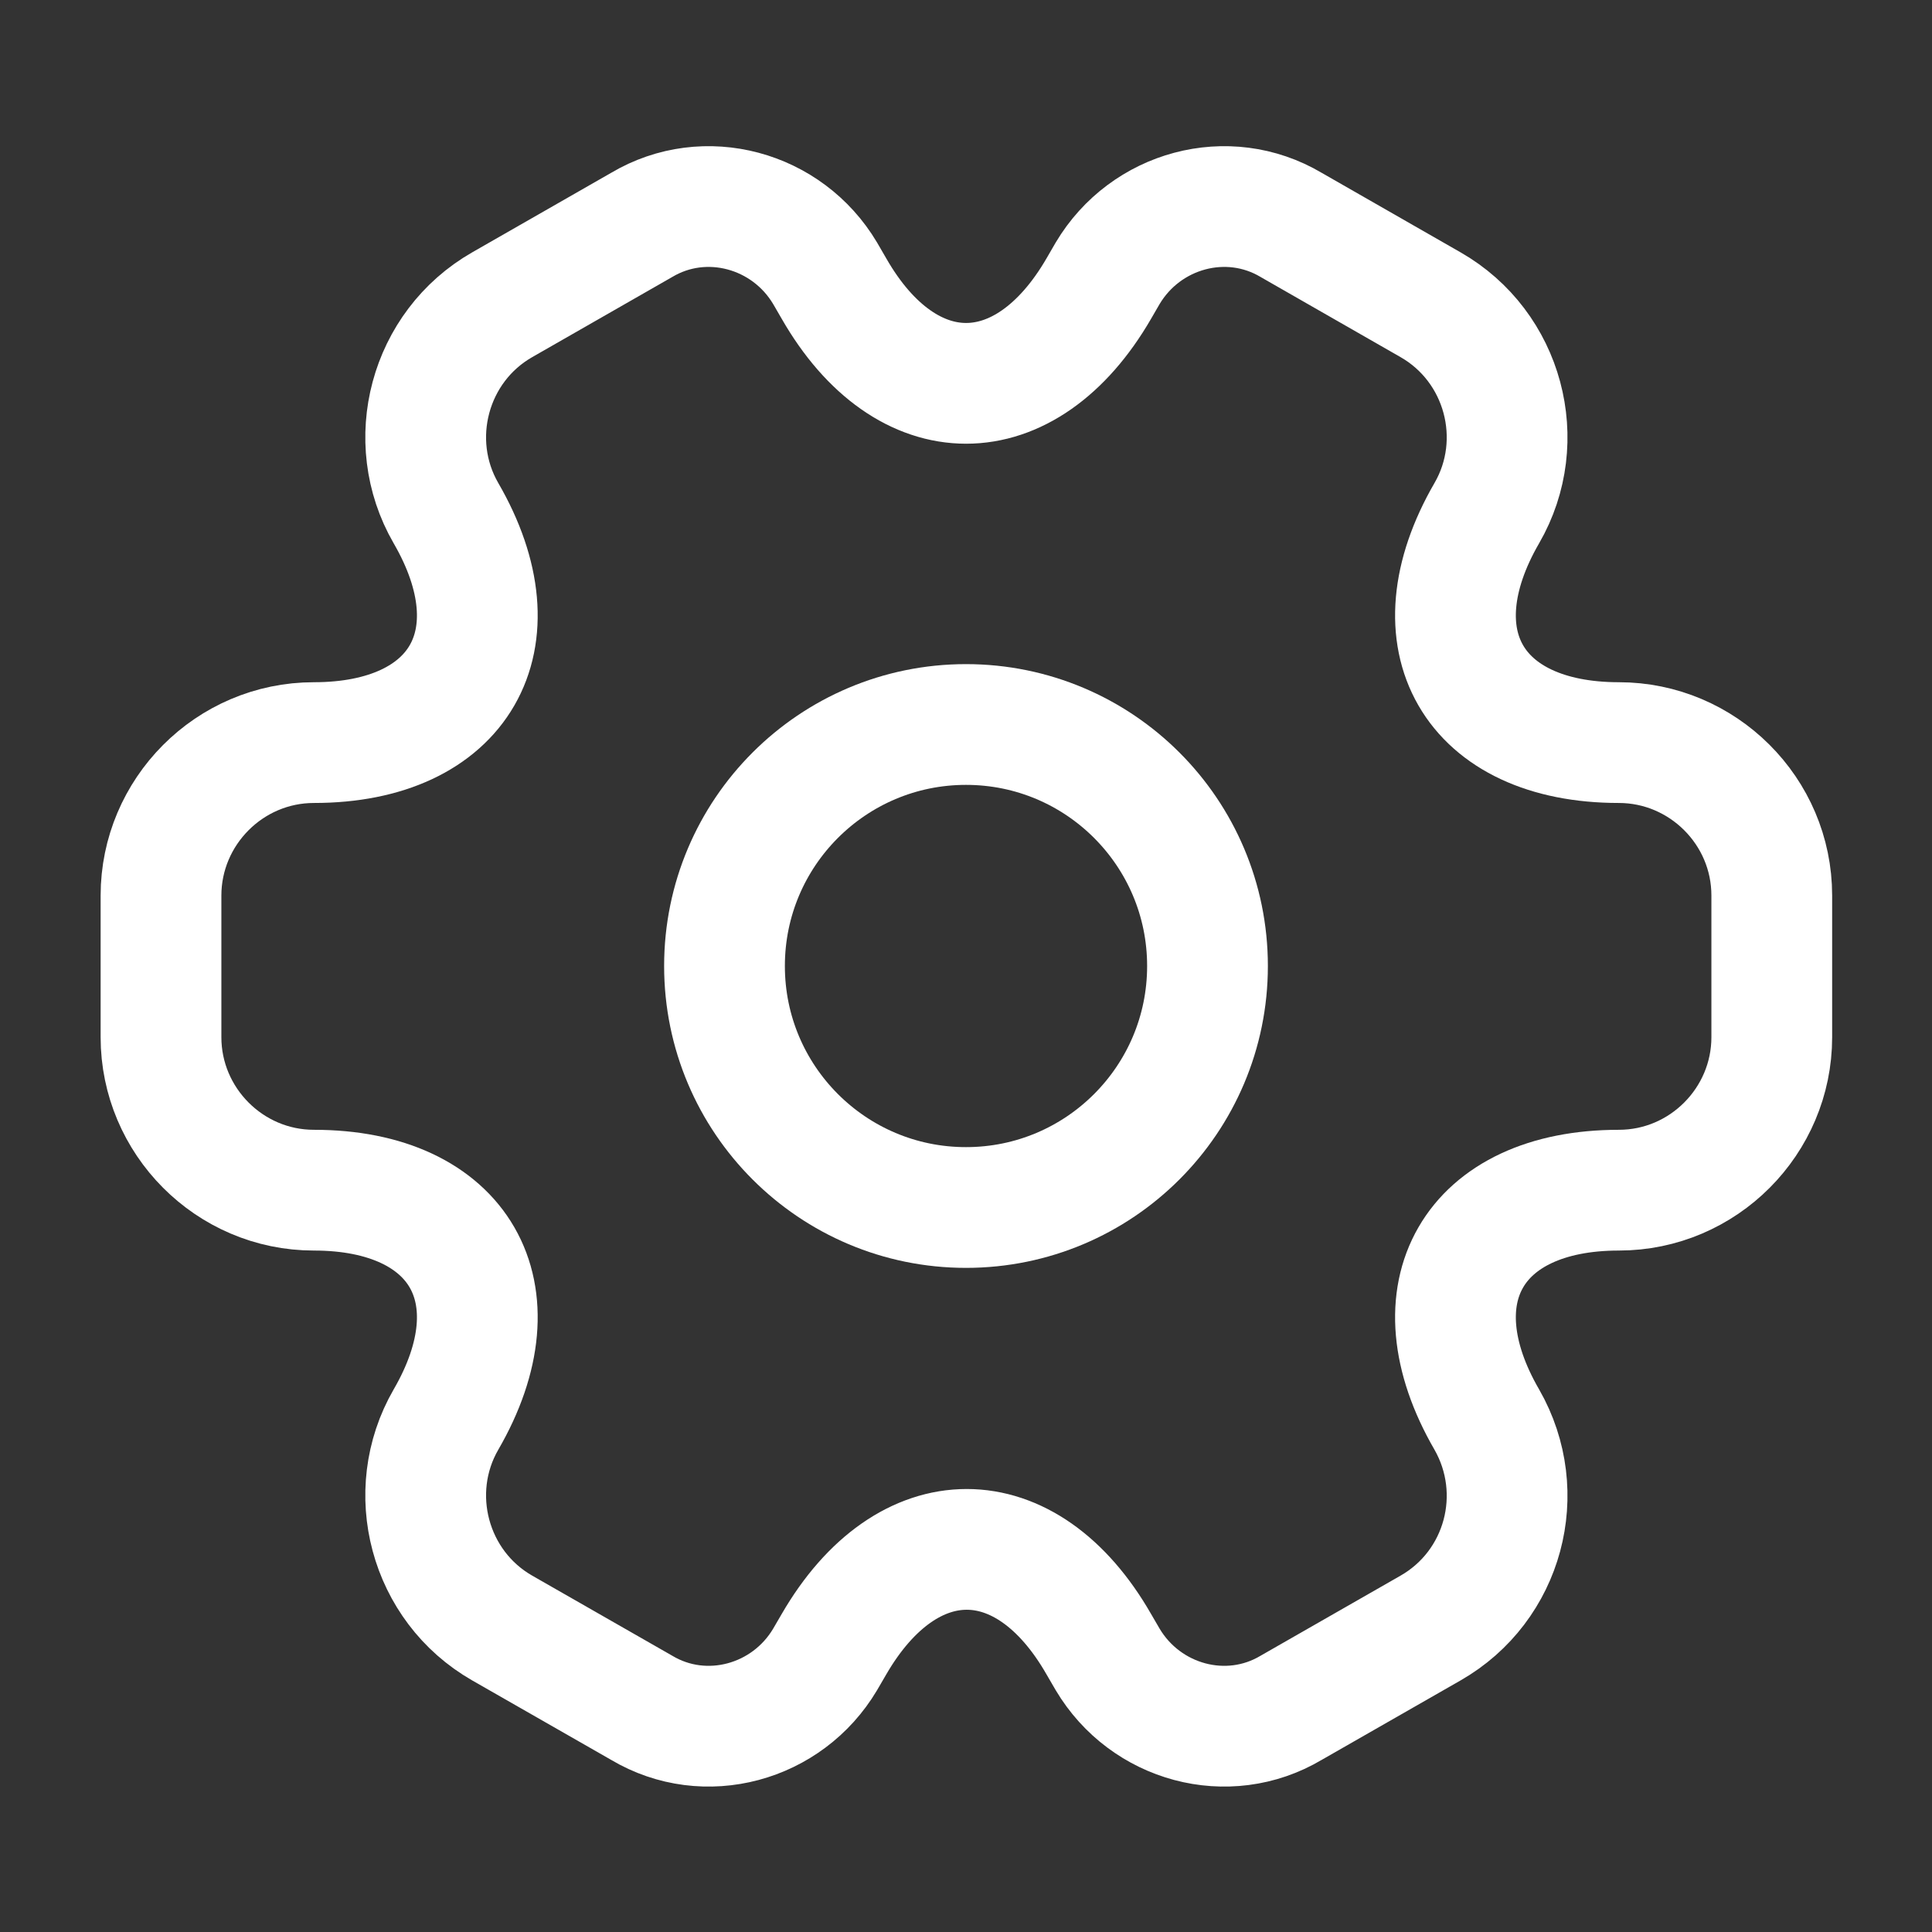 <svg width="30" height="30" viewBox="0 0 30 30" fill="none" xmlns="http://www.w3.org/2000/svg">
<rect x="0" y="0" width="30" height="30" fill="#333333" stroke="none"/>
<path d="M15 18.75C17.071 18.75 18.75 17.071 18.75 15C18.75 12.929 17.071 11.25 15 11.25C12.929 11.25 11.25 12.929 11.25 15C11.25 17.071 12.929 18.75 15 18.75Z" stroke="white" stroke-width="1.875" stroke-miterlimit="10" stroke-linecap="round" stroke-linejoin="round"/>
<path d="M2.5 16.106V13.906C2.5 12.606 3.562 11.531 4.875 11.531C7.138 11.531 8.062 9.931 6.925 7.968C6.275 6.843 6.662 5.381 7.8 4.731L9.963 3.493C10.95 2.906 12.225 3.256 12.812 4.243L12.95 4.481C14.075 6.443 15.925 6.443 17.062 4.481L17.2 4.243C17.788 3.256 19.062 2.906 20.05 3.493L22.212 4.731C23.35 5.381 23.738 6.843 23.087 7.968C21.95 9.931 22.875 11.531 25.137 11.531C26.438 11.531 27.512 12.593 27.512 13.906V16.106C27.512 17.406 26.45 18.481 25.137 18.481C22.875 18.481 21.95 20.081 23.087 22.043C23.738 23.181 23.35 24.631 22.212 25.281L20.05 26.518C19.062 27.106 17.788 26.756 17.2 25.768L17.062 25.531C15.938 23.568 14.088 23.568 12.95 25.531L12.812 25.768C12.225 26.756 10.95 27.106 9.963 26.518L7.8 25.281C6.662 24.631 6.275 23.168 6.925 22.043C8.062 20.081 7.138 18.481 4.875 18.481C3.562 18.481 2.5 17.406 2.5 16.106Z" stroke="white" stroke-width="1.875" stroke-miterlimit="10" stroke-linecap="round" stroke-linejoin="round"/>
</svg>
